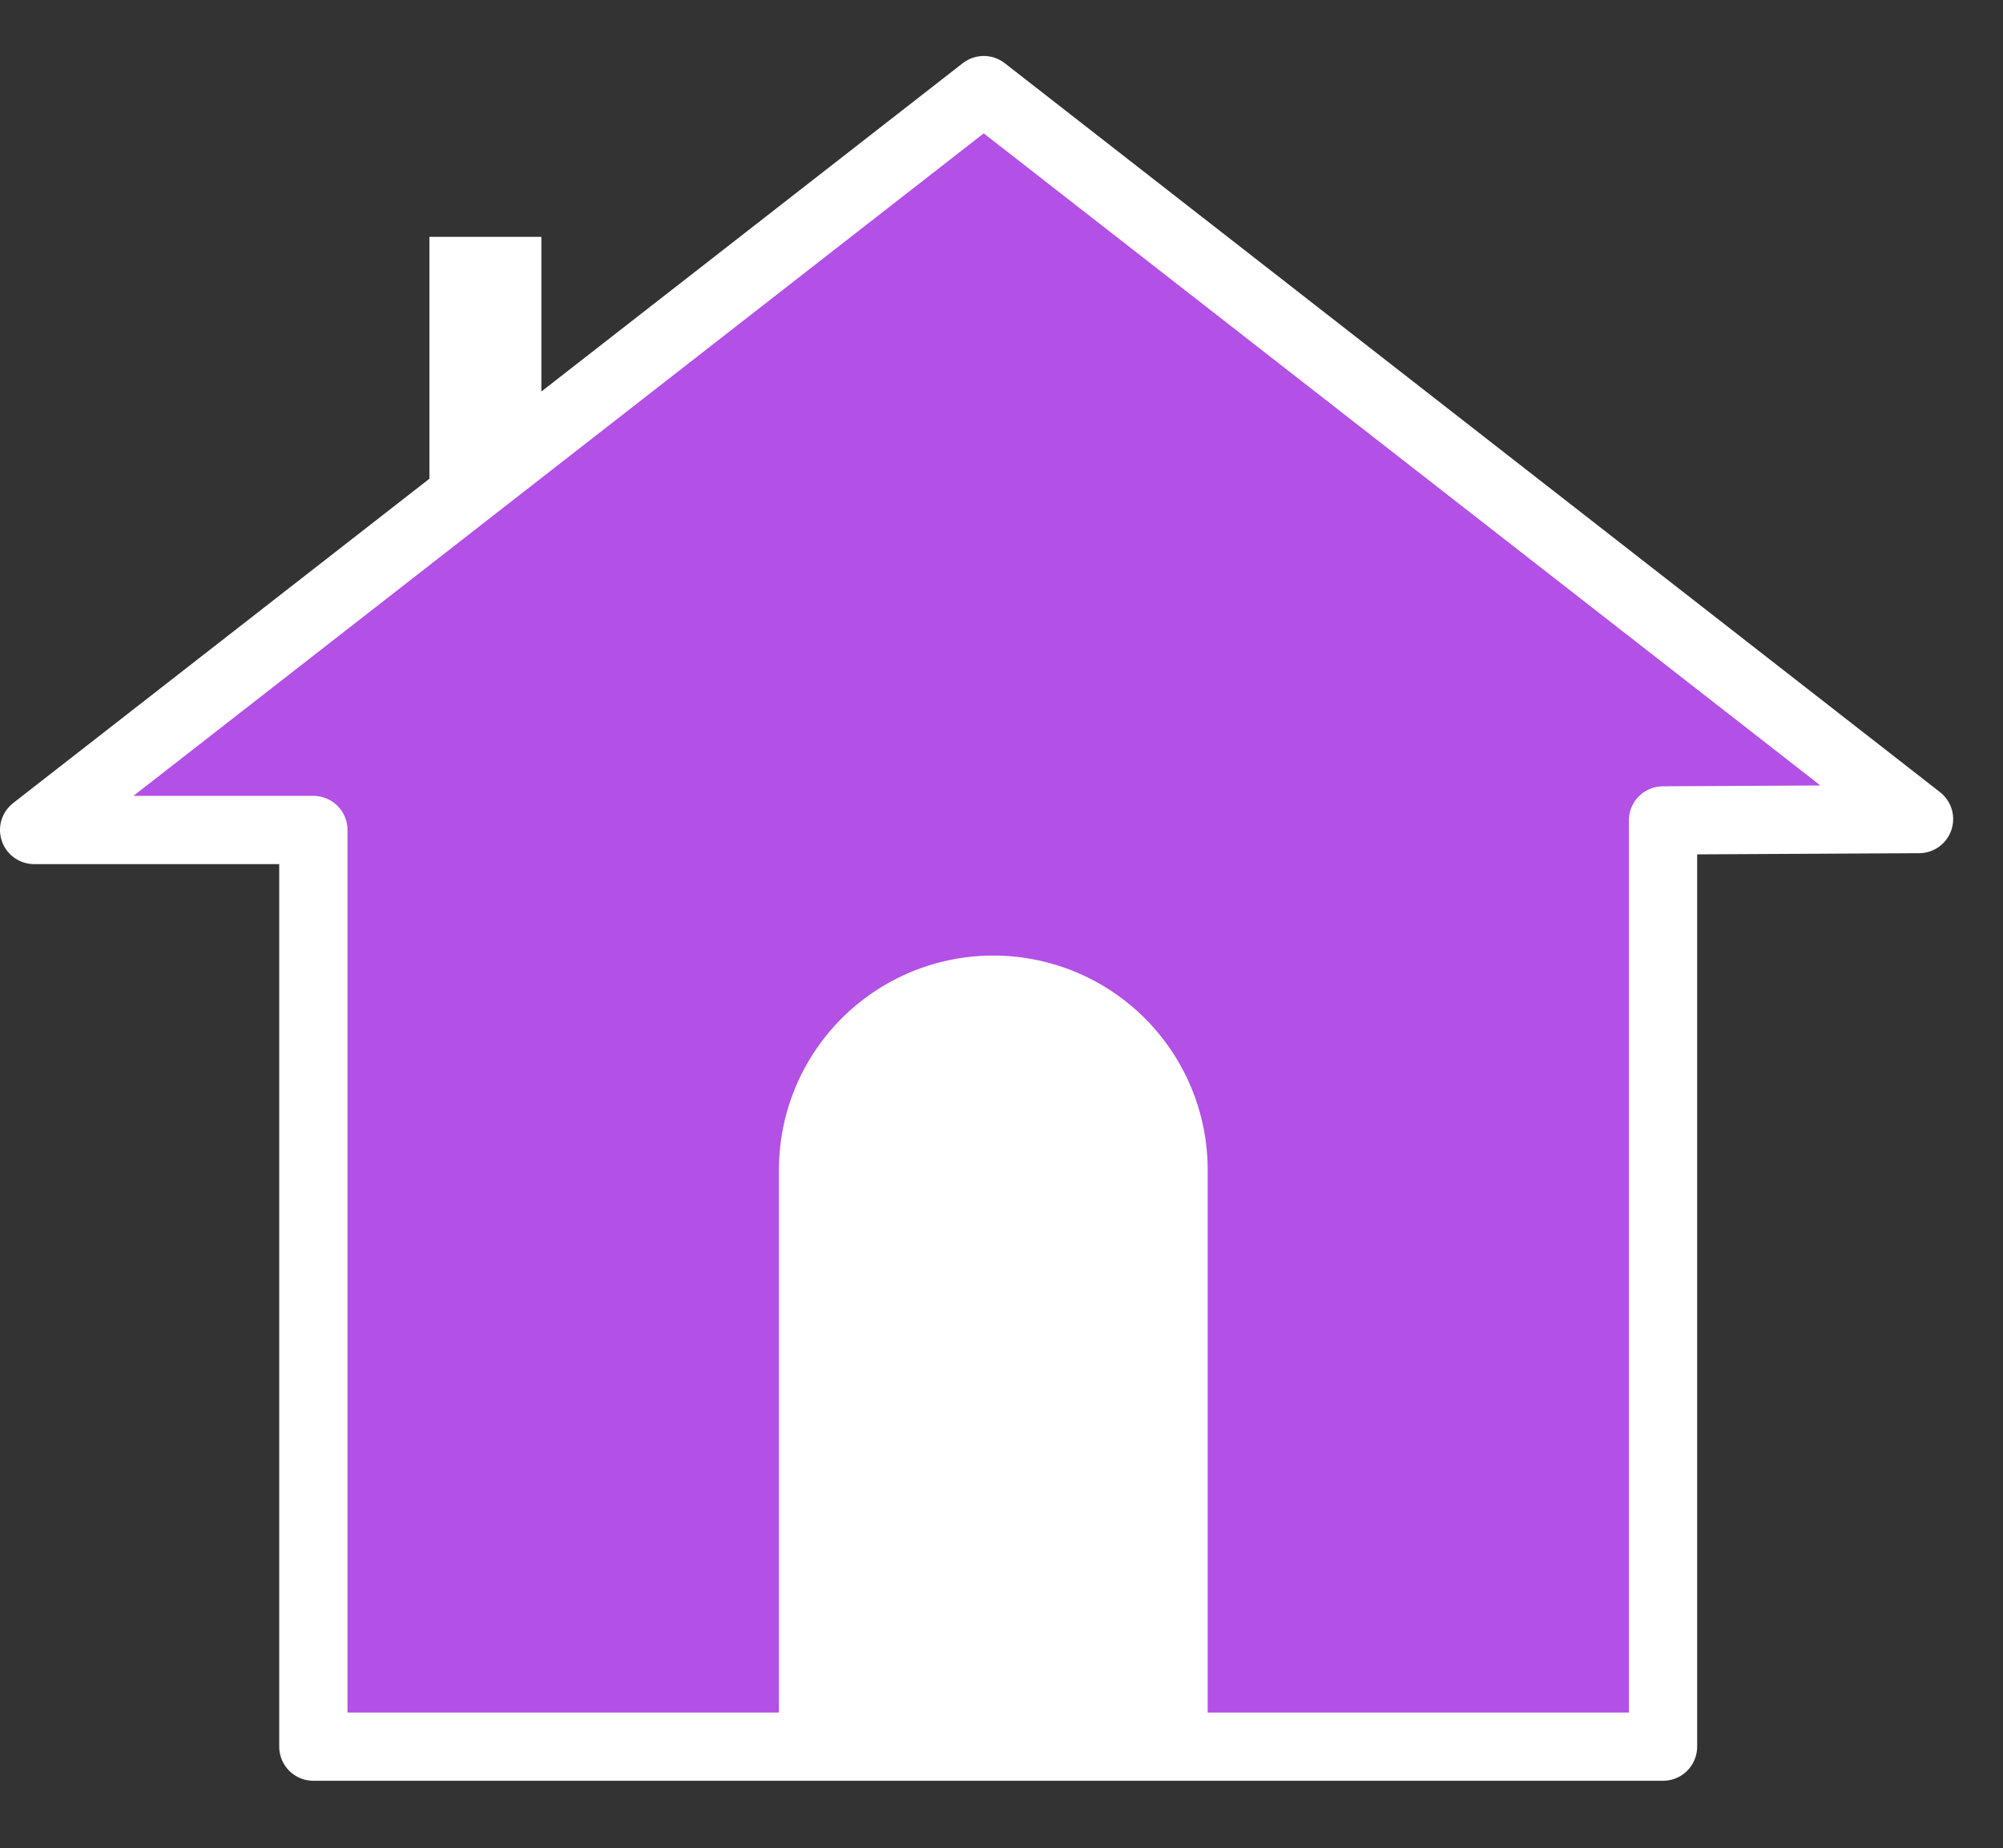 <svg xmlns="http://www.w3.org/2000/svg" viewBox="0 0 29.34 27.08">
  <rect x="0" y="0" width="29.34" height="27.08" fill="#333333" stroke="none"/>
  <g id="b60ff307-9f2f-4a49-b8c4-04c4e5071d40" data-name="APP">
    <polygon points="28.11 12 14.41 1.32 0.5 12.16 4.59 12.16 4.59 25.59 24.36 25.59 24.36 12.02 28.11 12" fill="#b350e5" stroke="#fff" stroke-linecap="round" stroke-linejoin="round"/>
    <path d="M14.55,14h0a3.14,3.14,0,0,1,3.14,3.14v8.45a0,0,0,0,1,0,0H11.41a0,0,0,0,1,0,0V17.14A3.14,3.14,0,0,1,14.55,14Z" fill="#fff"/>
    <polygon points="7.93 3.47 6.29 3.47 6.29 7.46 7.93 6.09 7.93 3.47" fill="#fff"/>
  </g>
</svg>
